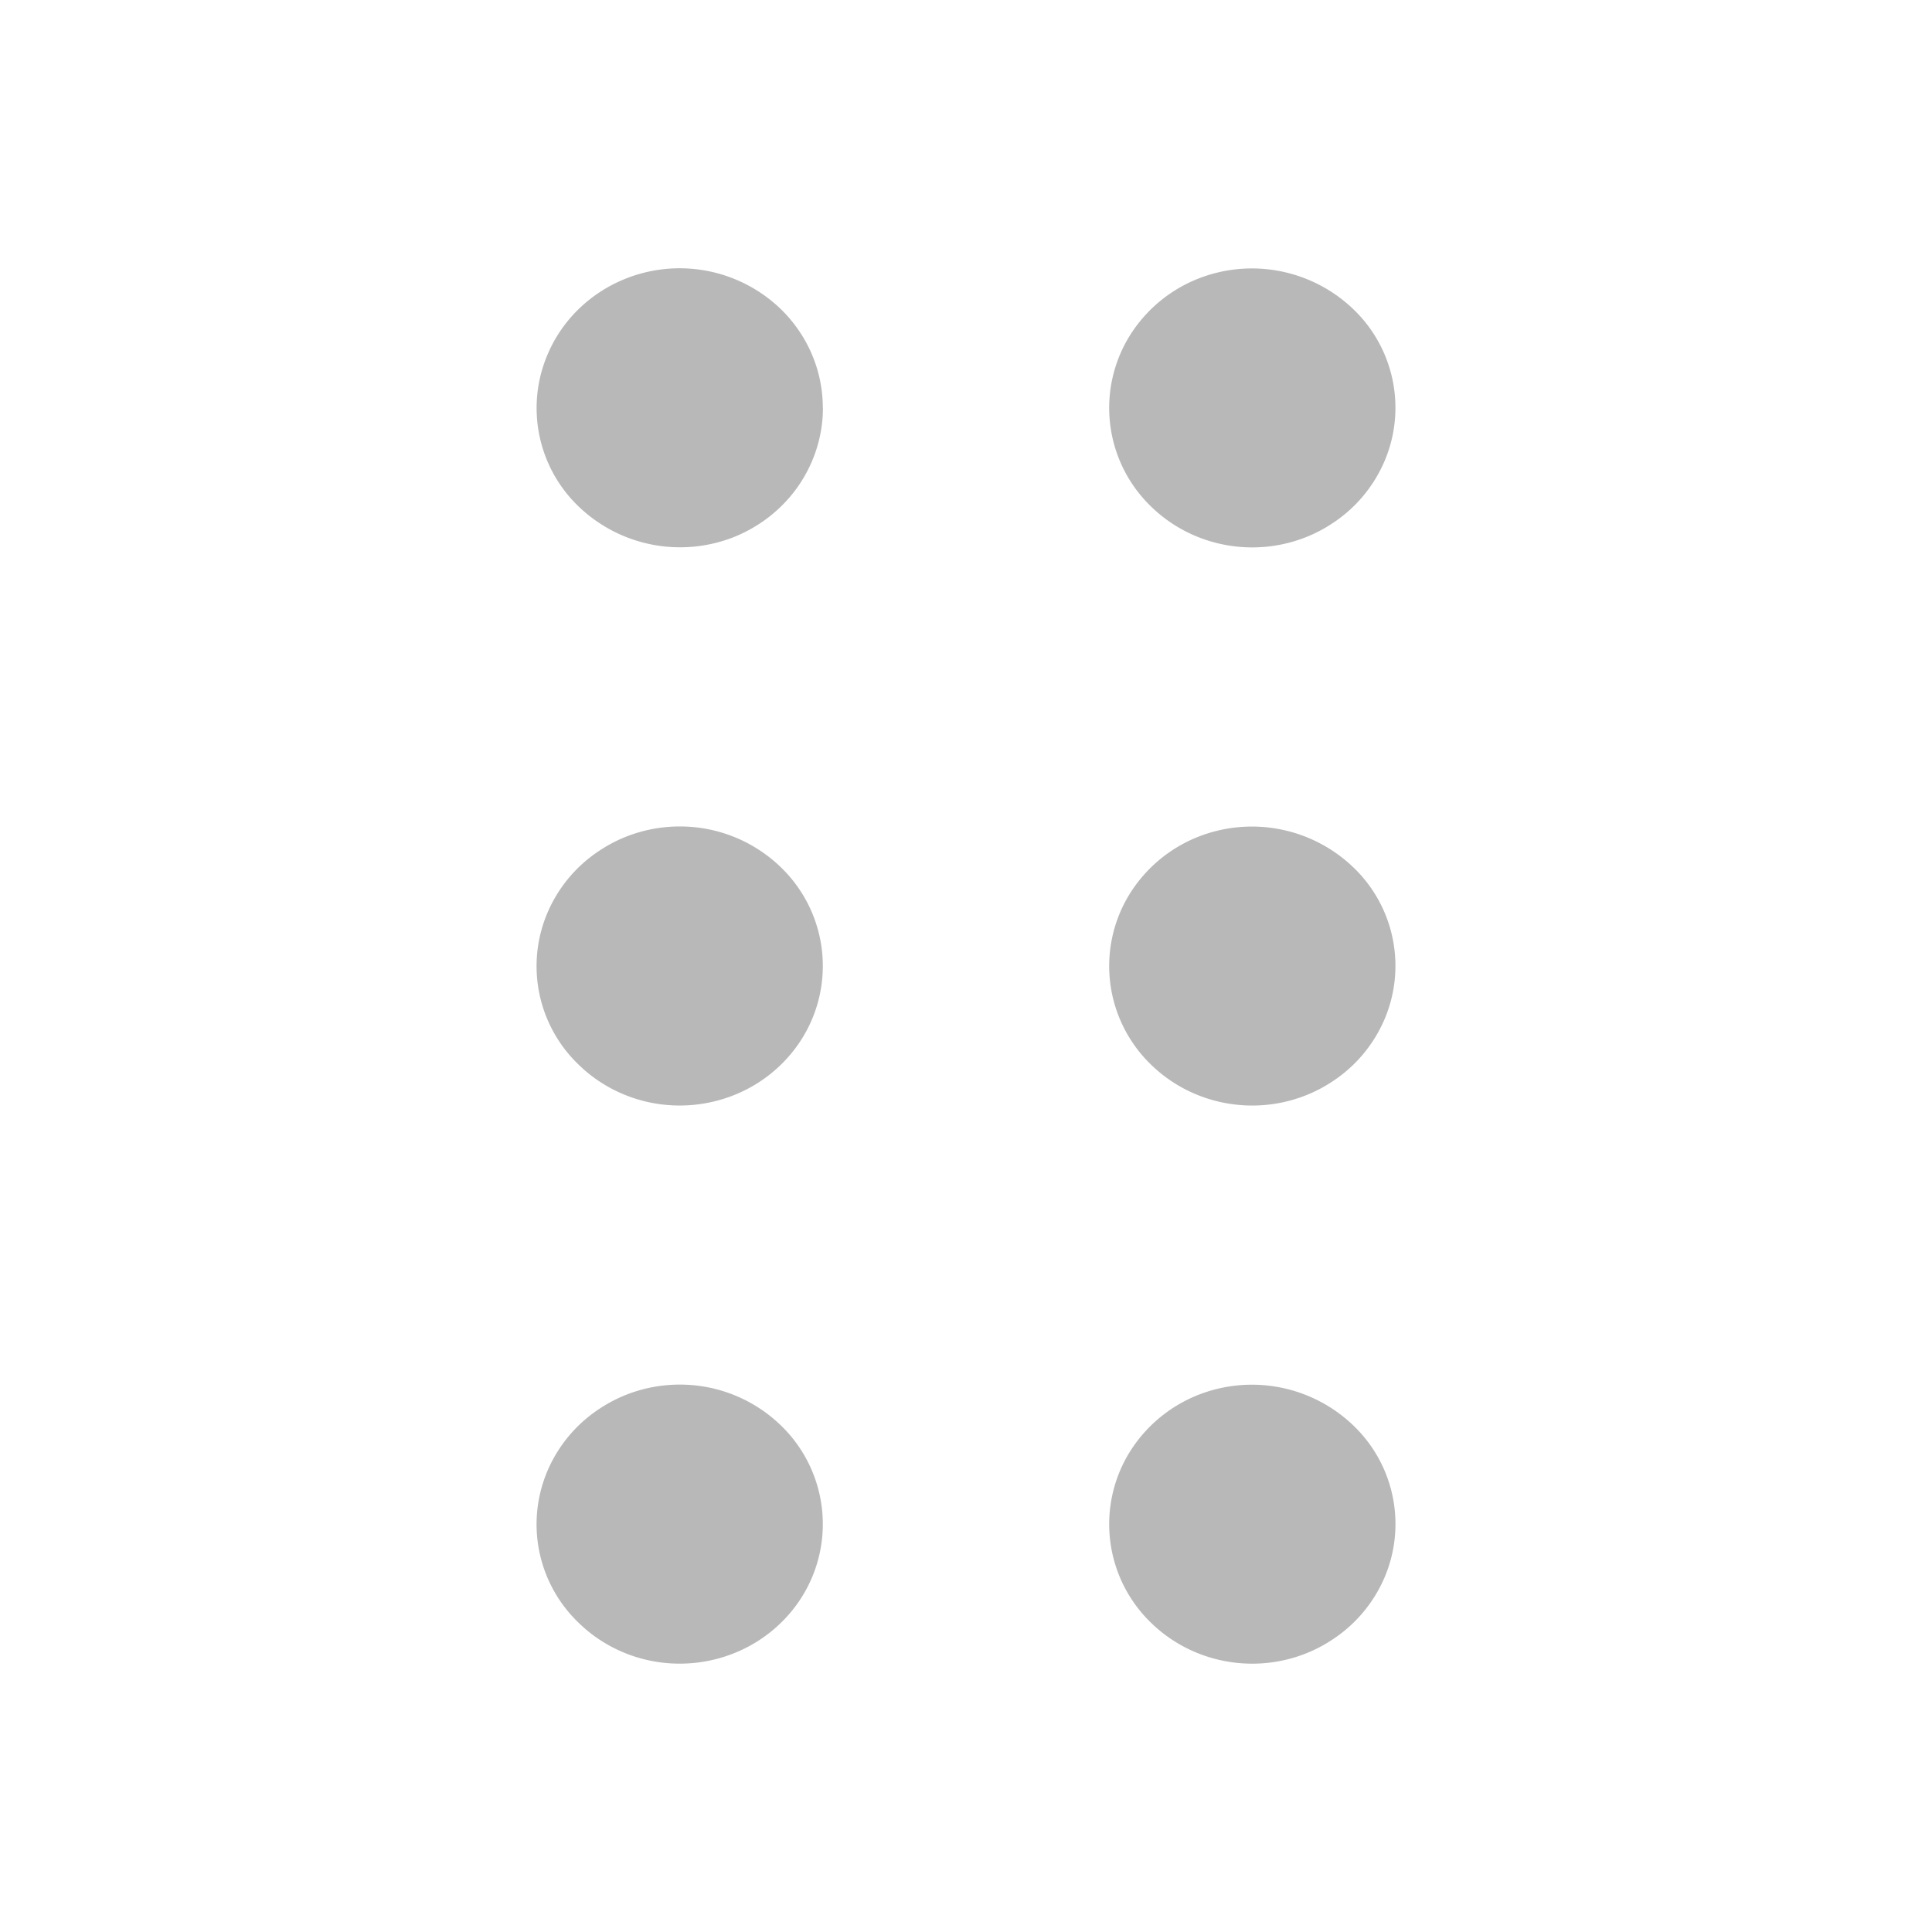 <svg xmlns="http://www.w3.org/2000/svg" width="18" height="18" fill="none" viewBox="0 0 18 18"><path fill="#B8B8B8" d="M7.667 3.8c0 .257-.079.508-.225.722-.147.214-.355.38-.598.479a1.365 1.365 0 0 1-1.453-.282 1.27 1.27 0 0 1-.289-1.417c.1-.237.271-.44.49-.583a1.358 1.358 0 0 1 1.684.162c.25.244.39.574.39.919ZM6.333 7.7c-.263 0-.521.076-.74.22-.22.142-.39.345-.492.583a1.27 1.27 0 0 0 .29 1.416c.186.182.424.306.682.356.259.05.527.024.77-.074.244-.098.452-.265.599-.479a1.277 1.277 0 0 0-.166-1.641 1.35 1.35 0 0 0-.943-.381Zm0 5.2c-.263 0-.521.076-.74.22-.22.142-.39.345-.492.583a1.27 1.27 0 0 0 .29 1.416c.186.182.424.306.682.356.259.05.527.024.77-.074.244-.098.452-.265.599-.479a1.277 1.277 0 0 0-.166-1.641 1.35 1.35 0 0 0-.943-.381Zm5.334-7.8c.263 0 .521-.076.74-.22.22-.142.39-.345.492-.583a1.27 1.27 0 0 0-.29-1.416 1.365 1.365 0 0 0-1.453-.282 1.327 1.327 0 0 0-.598.479 1.277 1.277 0 0 0 .166 1.641c.25.244.589.381.943.381Zm0 5.2c.263 0 .521-.076.74-.22.22-.142.39-.345.492-.583a1.27 1.27 0 0 0-.29-1.416 1.365 1.365 0 0 0-1.453-.282 1.327 1.327 0 0 0-.598.479 1.277 1.277 0 0 0 .166 1.641c.25.244.589.381.943.381Zm0 5.2c.263 0 .521-.076.74-.22.22-.142.39-.345.492-.582a1.27 1.27 0 0 0-.29-1.417 1.365 1.365 0 0 0-1.453-.282 1.326 1.326 0 0 0-.598.479 1.277 1.277 0 0 0 .166 1.641c.25.244.589.381.943.381Z"/></svg>